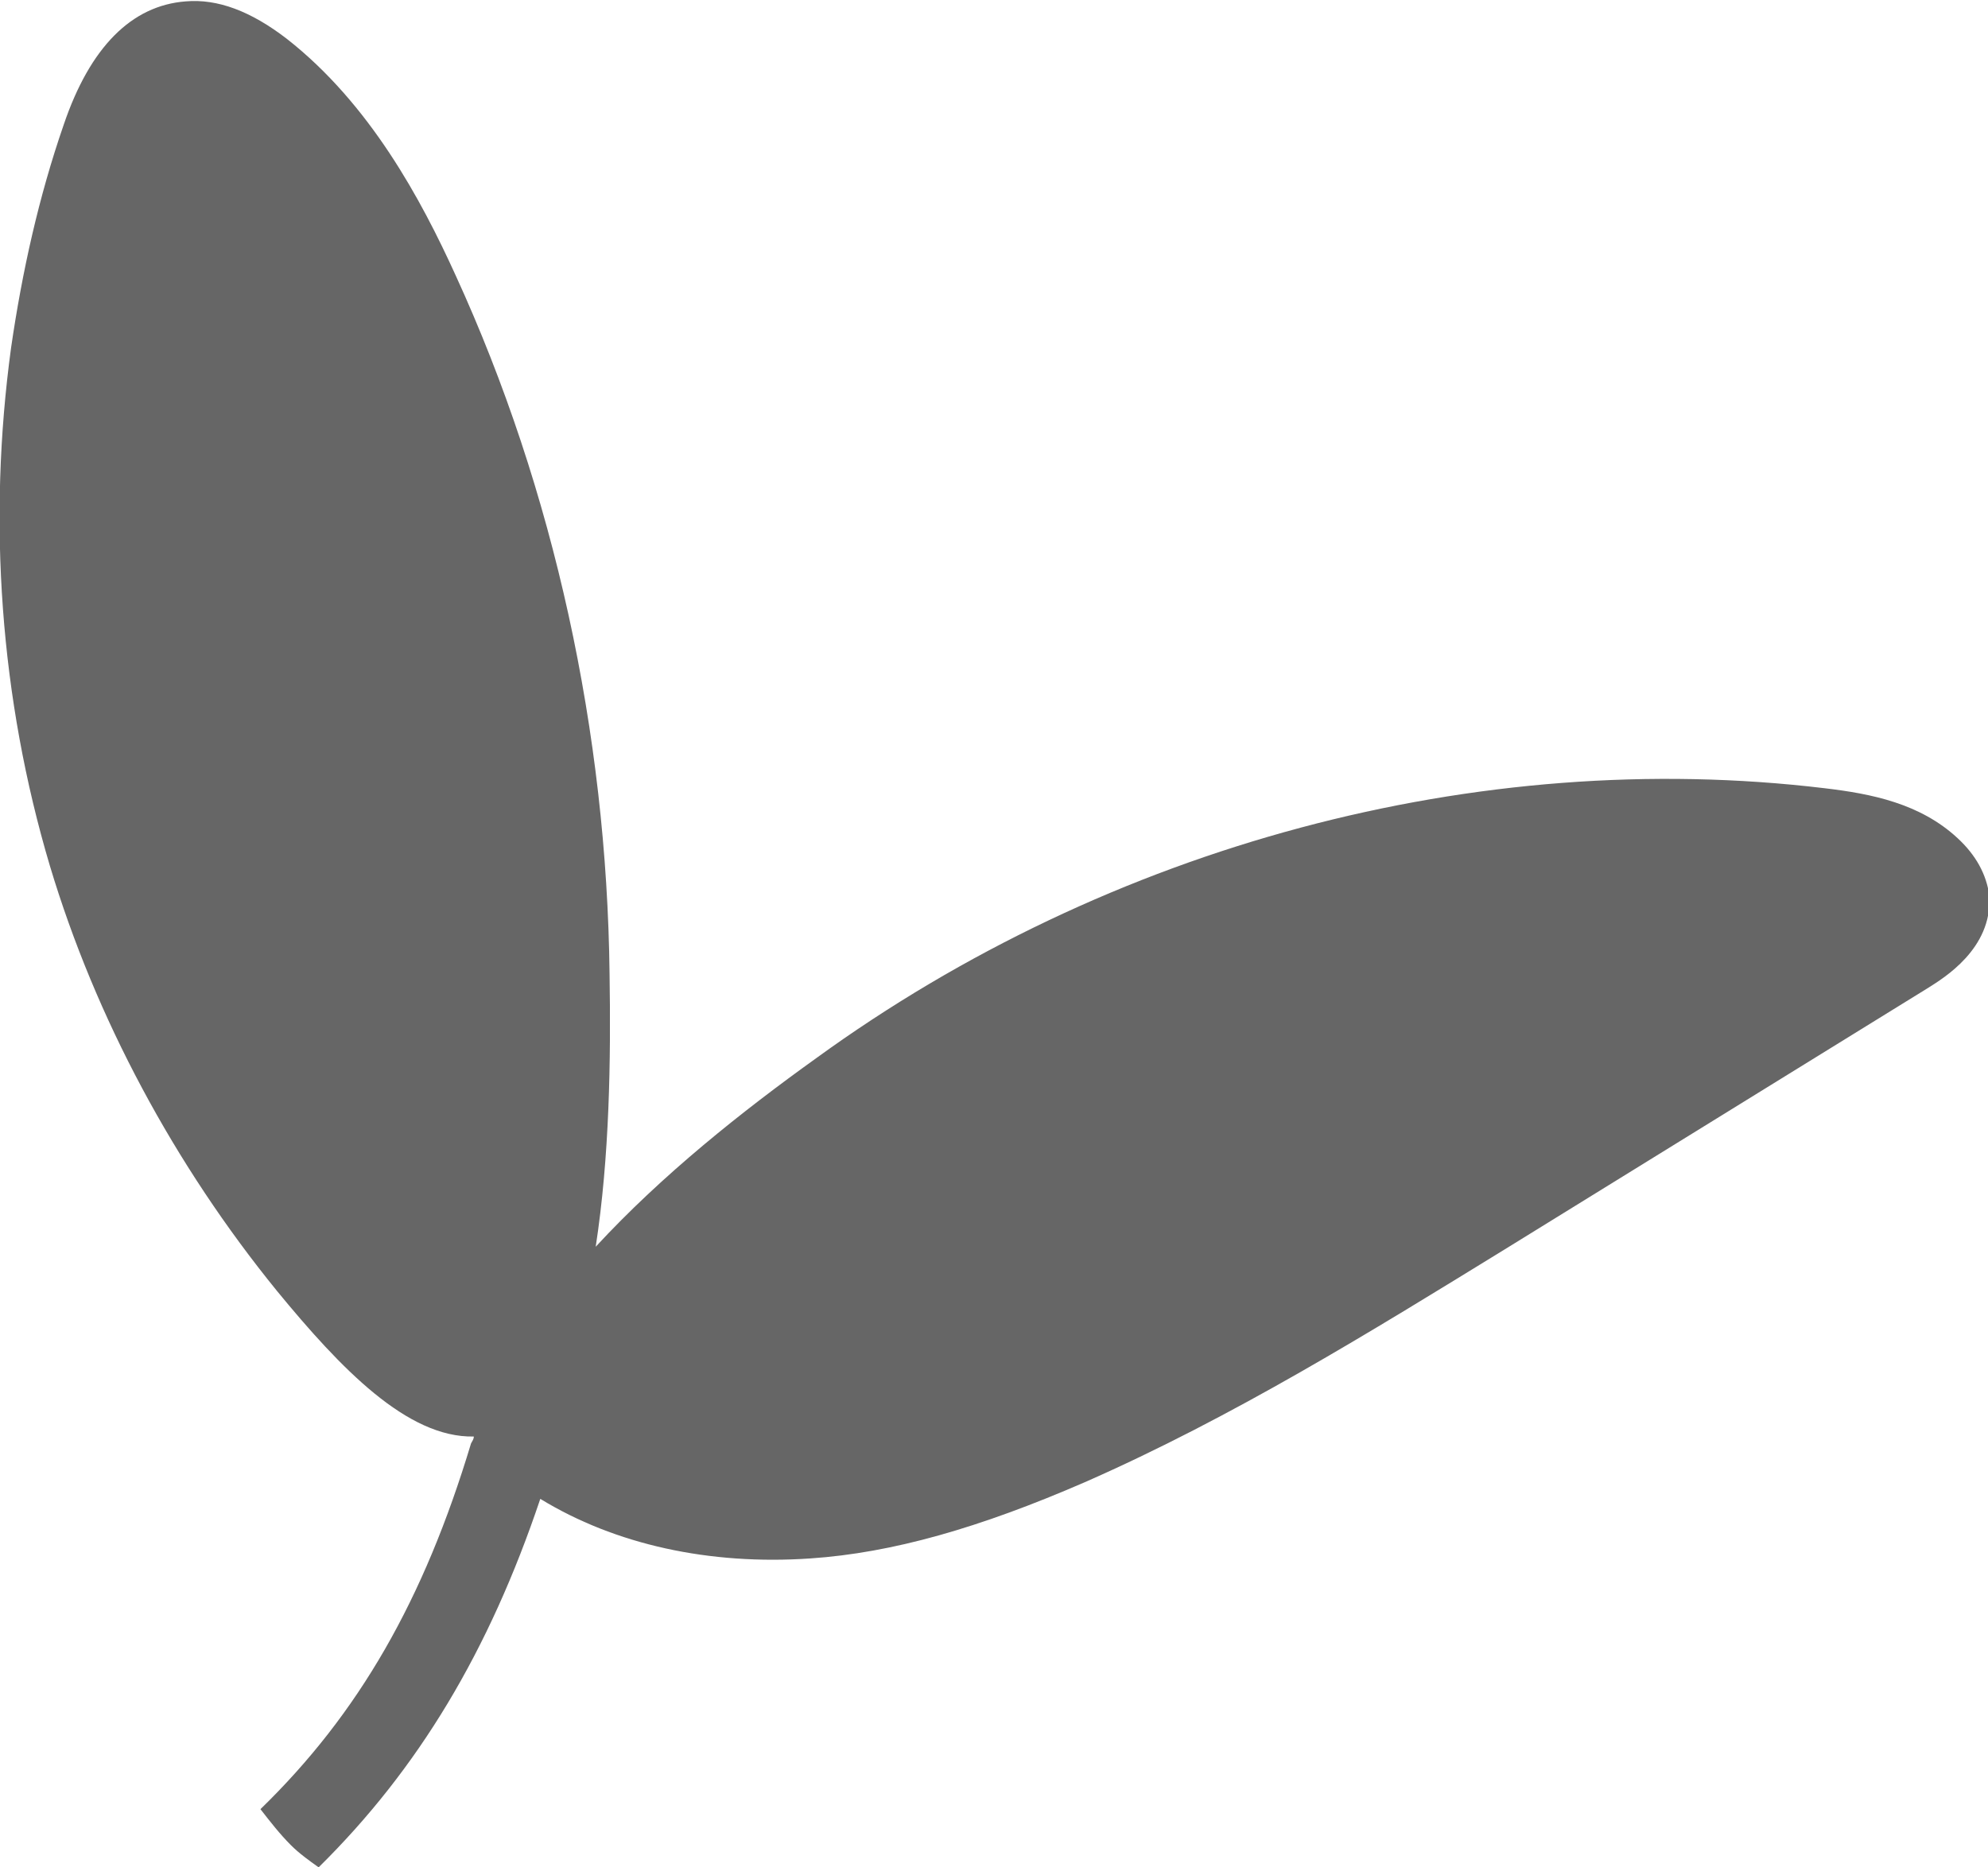 <?xml version="1.0" encoding="utf-8"?>
<!-- Generator: Adobe Illustrator 27.4.1, SVG Export Plug-In . SVG Version: 6.00 Build 0)  -->
<svg version="1.1" id="Capa_2_00000033371201602950391930000013284817700112373671_"
	 xmlns="http://www.w3.org/2000/svg" xmlns:xlink="http://www.w3.org/1999/xlink" x="0px" y="0px" viewBox="0 0 143.5 134.8"
	 style="enable-background:new 0 0 143.5 134.8;" xml:space="preserve">
<style type="text/css">
	.st0{fill:#666666;}
</style>
<g id="Capa_1-2">
	<path class="st0" d="M141.3,60.5c-2.7-2.5-6.2-3.2-9.6-3.6c-25-3-51.6,4.1-72.8,19.5C53.6,80.2,47.8,84.8,43,90
		c1-6.5,1.1-13.5,1-19.7c-0.2-17.4-4-34.9-11.1-50.4c-2.5-5.5-6.2-12.4-12.2-17.1c-2.6-2-5-2.9-7.3-2.7C9.5,0.4,6.5,3.4,4.6,9
		c-1.8,5.2-3,10.6-3.8,16.1c-1.7,12.5-0.8,25.3,2.8,37.4c3.3,11,9,21.6,16.4,30.7c4.6,5.6,9.4,10.6,14.2,10.5c0,0.2-0.1,0.3-0.2,0.5
		c-3.4,11.3-8.1,19.5-15.2,26.4c0.7,0.9,1.4,1.8,2.2,2.6c0.6,0.6,1.3,1.1,2,1.6c7.2-7.1,12.3-15.6,16-26.6
		c5.4,3.3,12.2,4.8,19.5,4.3c5.9-0.4,12.2-2.2,19.8-5.5C89,102.3,99,96.1,108.6,90.2l30.6-18.9c1.1-0.7,4.6-2.8,4.4-6.6
		C143.4,63.1,142.6,61.7,141.3,60.5L141.3,60.5z"/>
</g>
</svg>
